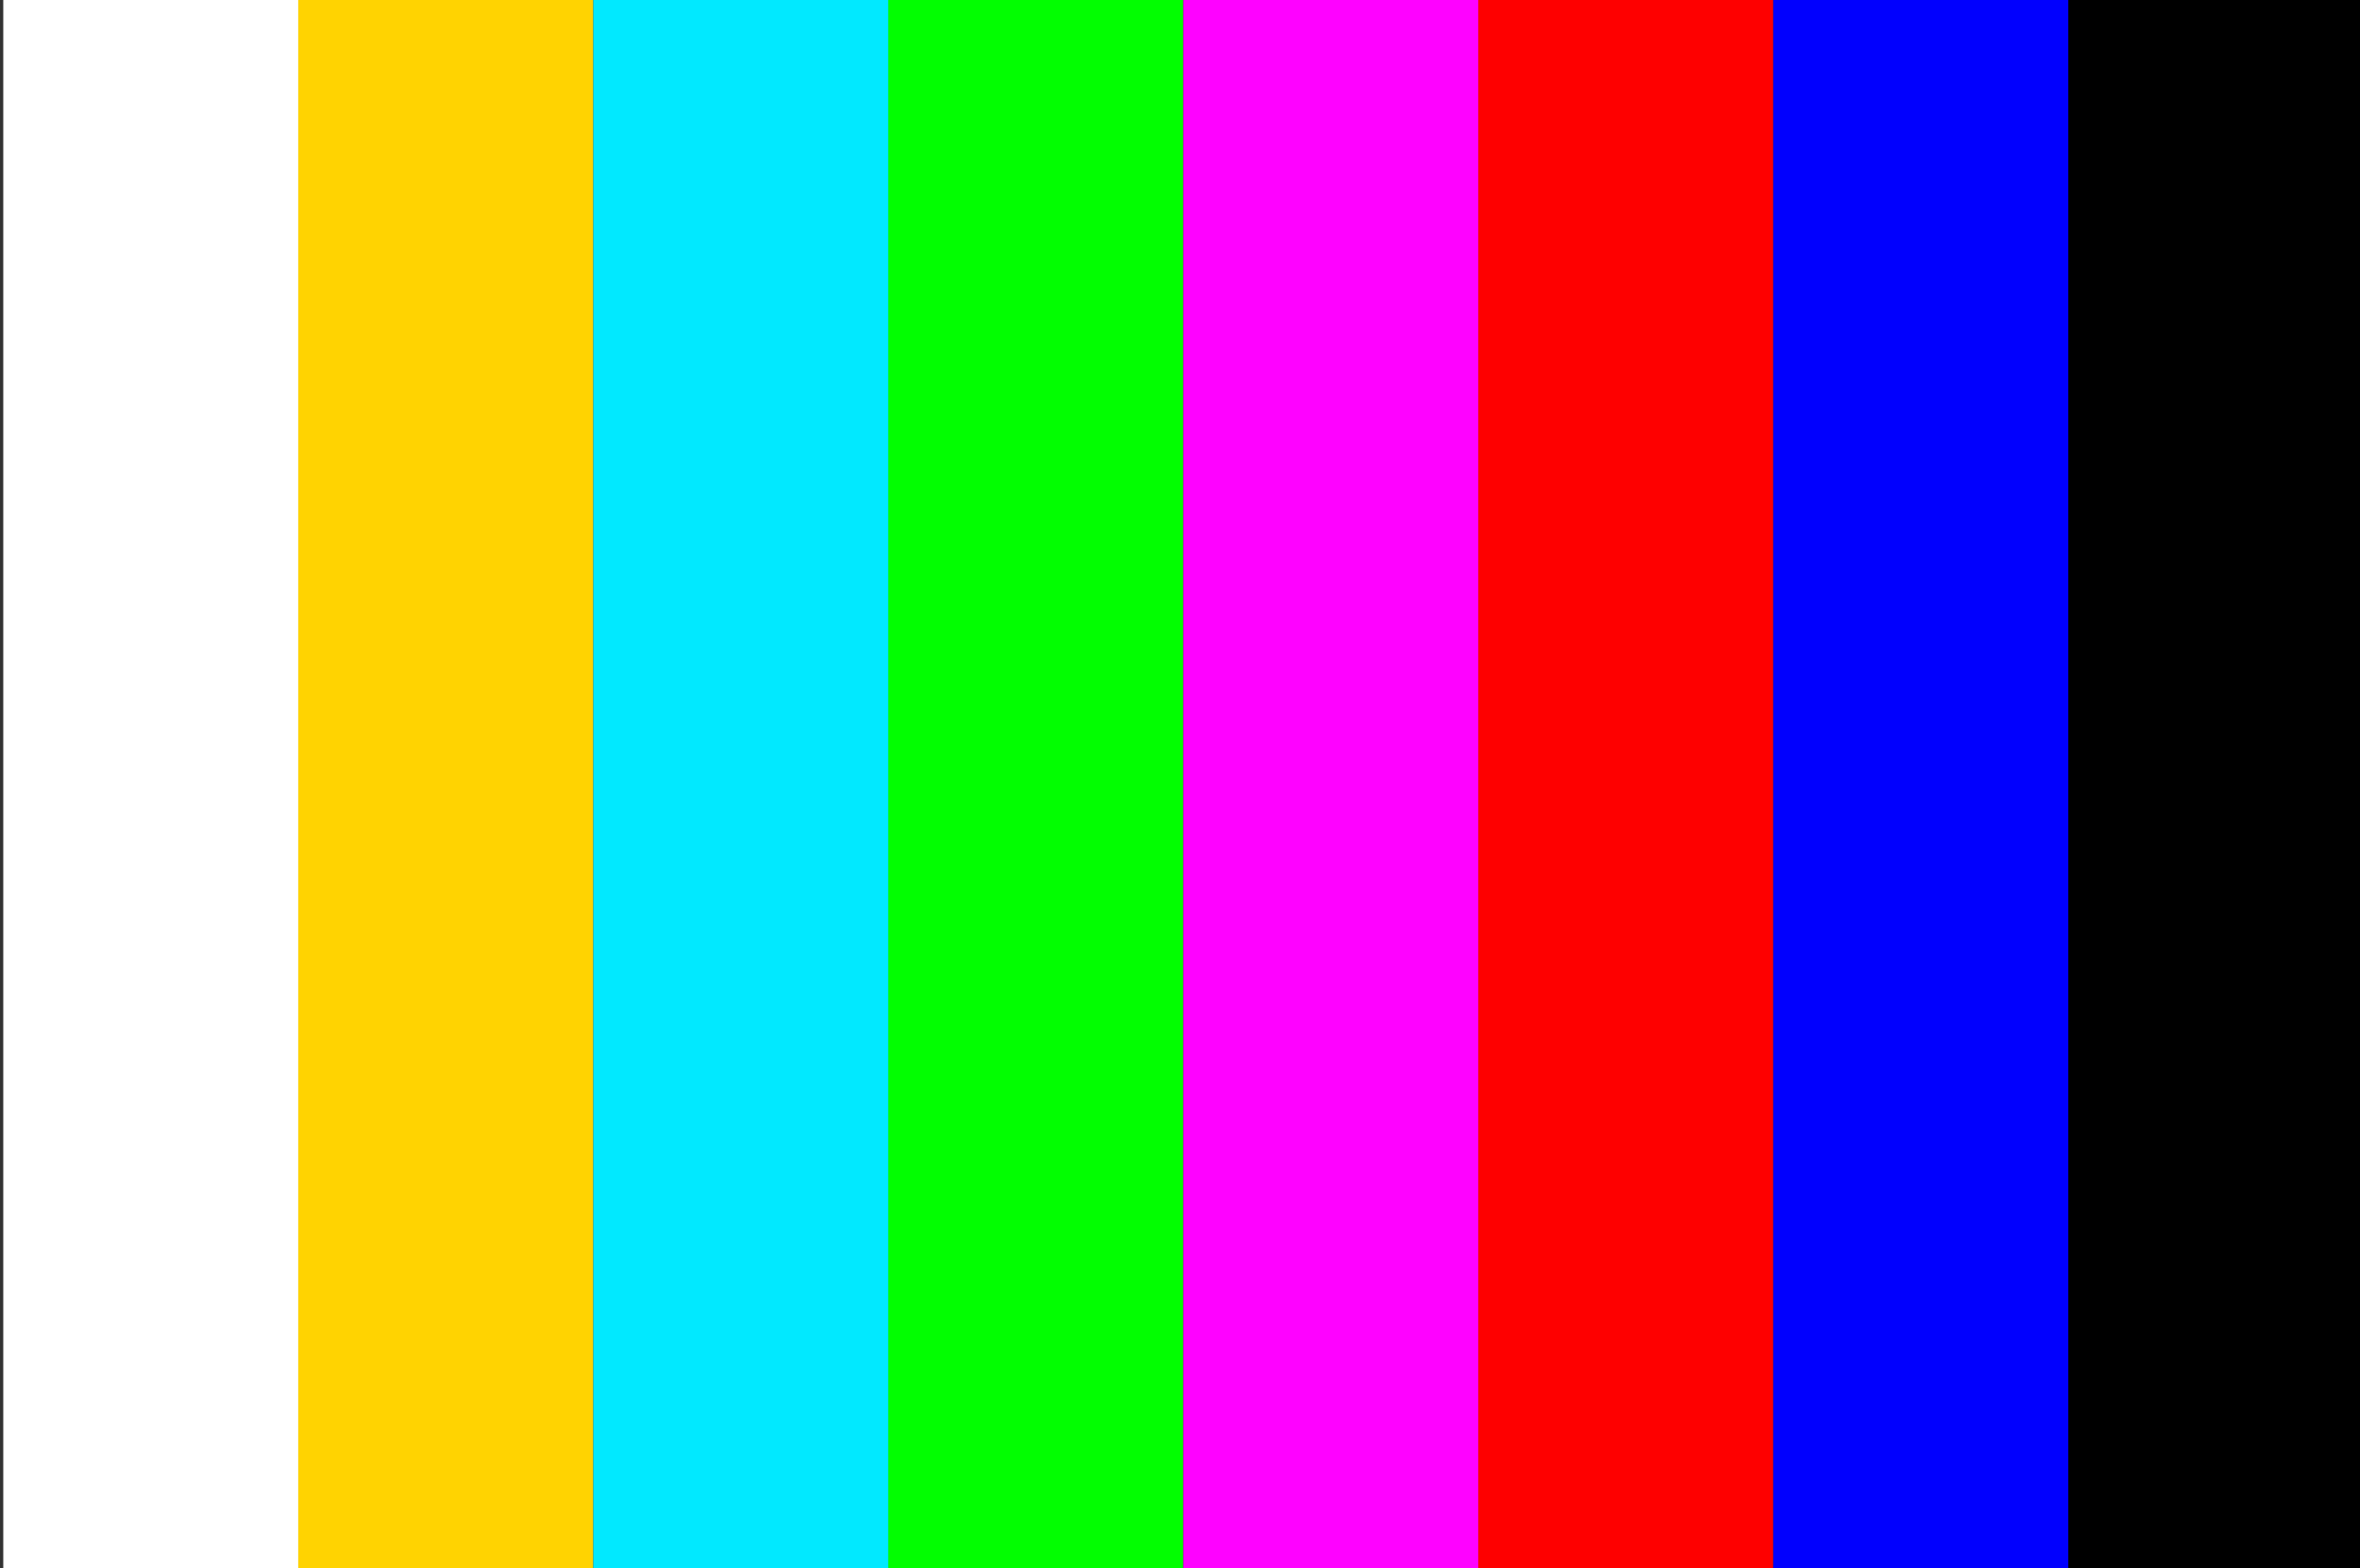 <svg xmlns="http://www.w3.org/2000/svg" width="1440" height="957" style="background:#fff" viewBox="0 0 1440 957">
  <rect x="0" y="0" width="1440" height="957" fill="#333333" stroke="none"/>
  <g fill="none" fill-rule="evenodd">
    <path fill="#FFF" fill-rule="nonzero" d="M1.186,28.904 C0.615,28.706 0.211,28.256 0.083,27.677 C0.042,27.489 0.026,26.885 0.038,25.988 C0.056,24.712 0.068,24.57 0.177,24.333 C0.352,23.953 0.619,23.677 0.986,23.497 L1.309,23.338 L18.517,23.338 L35.726,23.338 L36.049,23.497 C36.415,23.677 36.683,23.953 36.858,24.333 C36.97,24.576 36.978,24.686 36.978,26.159 C36.978,27.633 36.97,27.742 36.858,27.986 C36.683,28.365 36.415,28.642 36.049,28.822 L35.726,28.981 L18.603,28.993 C2.281,29.005 1.466,29.001 1.186,28.904 Z M1.186,17.277 C0.615,17.079 0.211,16.628 0.083,16.049 C0.042,15.862 0.026,15.258 0.038,14.361 C0.056,13.085 0.068,12.942 0.177,12.705 C0.352,12.326 0.619,12.05 0.986,11.87 L1.309,11.711 L18.517,11.711 L35.726,11.711 L36.049,11.87 C36.415,12.05 36.683,12.326 36.858,12.705 C36.97,12.949 36.978,13.059 36.978,14.532 C36.978,16.006 36.97,16.115 36.858,16.359 C36.683,16.738 36.415,17.014 36.049,17.194 L35.726,17.353 L18.603,17.366 C2.281,17.378 1.466,17.374 1.186,17.277 Z M1.186,5.592 C0.615,5.394 0.211,4.944 0.083,4.365 C0.042,4.178 0.026,3.573 0.038,2.677 C0.056,1.4 0.068,1.258 0.177,1.021 C0.352,0.642 0.619,0.366 0.986,0.185 L1.309,0.026 L18.517,0.026 L35.726,0.026 L36.049,0.185 C36.415,0.366 36.683,0.642 36.858,1.021 C36.97,1.265 36.978,1.374 36.978,2.848 C36.978,4.321 36.97,4.431 36.858,4.675 C36.683,5.054 36.415,5.33 36.049,5.51 L35.726,5.669 L18.603,5.682 C2.281,5.694 1.466,5.689 1.186,5.592 Z" transform="translate(1368 43)"/>
    <rect width="180" height="957" x="182" fill="#FFD301"/>
    <rect width="180" height="957" x="2" fill="#FFF"/>
    <rect width="180" height="957" x="362" fill="#01E9FF"/>
    <rect width="180" height="957" x="542" fill="#02FE01"/>
    <rect width="180" height="957" x="722" fill="#FE02FF"/>
    <rect width="180" height="957" x="902" fill="#FE0000"/>
    <rect width="180" height="957" x="1082" fill="#0100FE"/>
    <rect width="180" height="957" x="1262" fill="#000"/>
  </g>
</svg>
